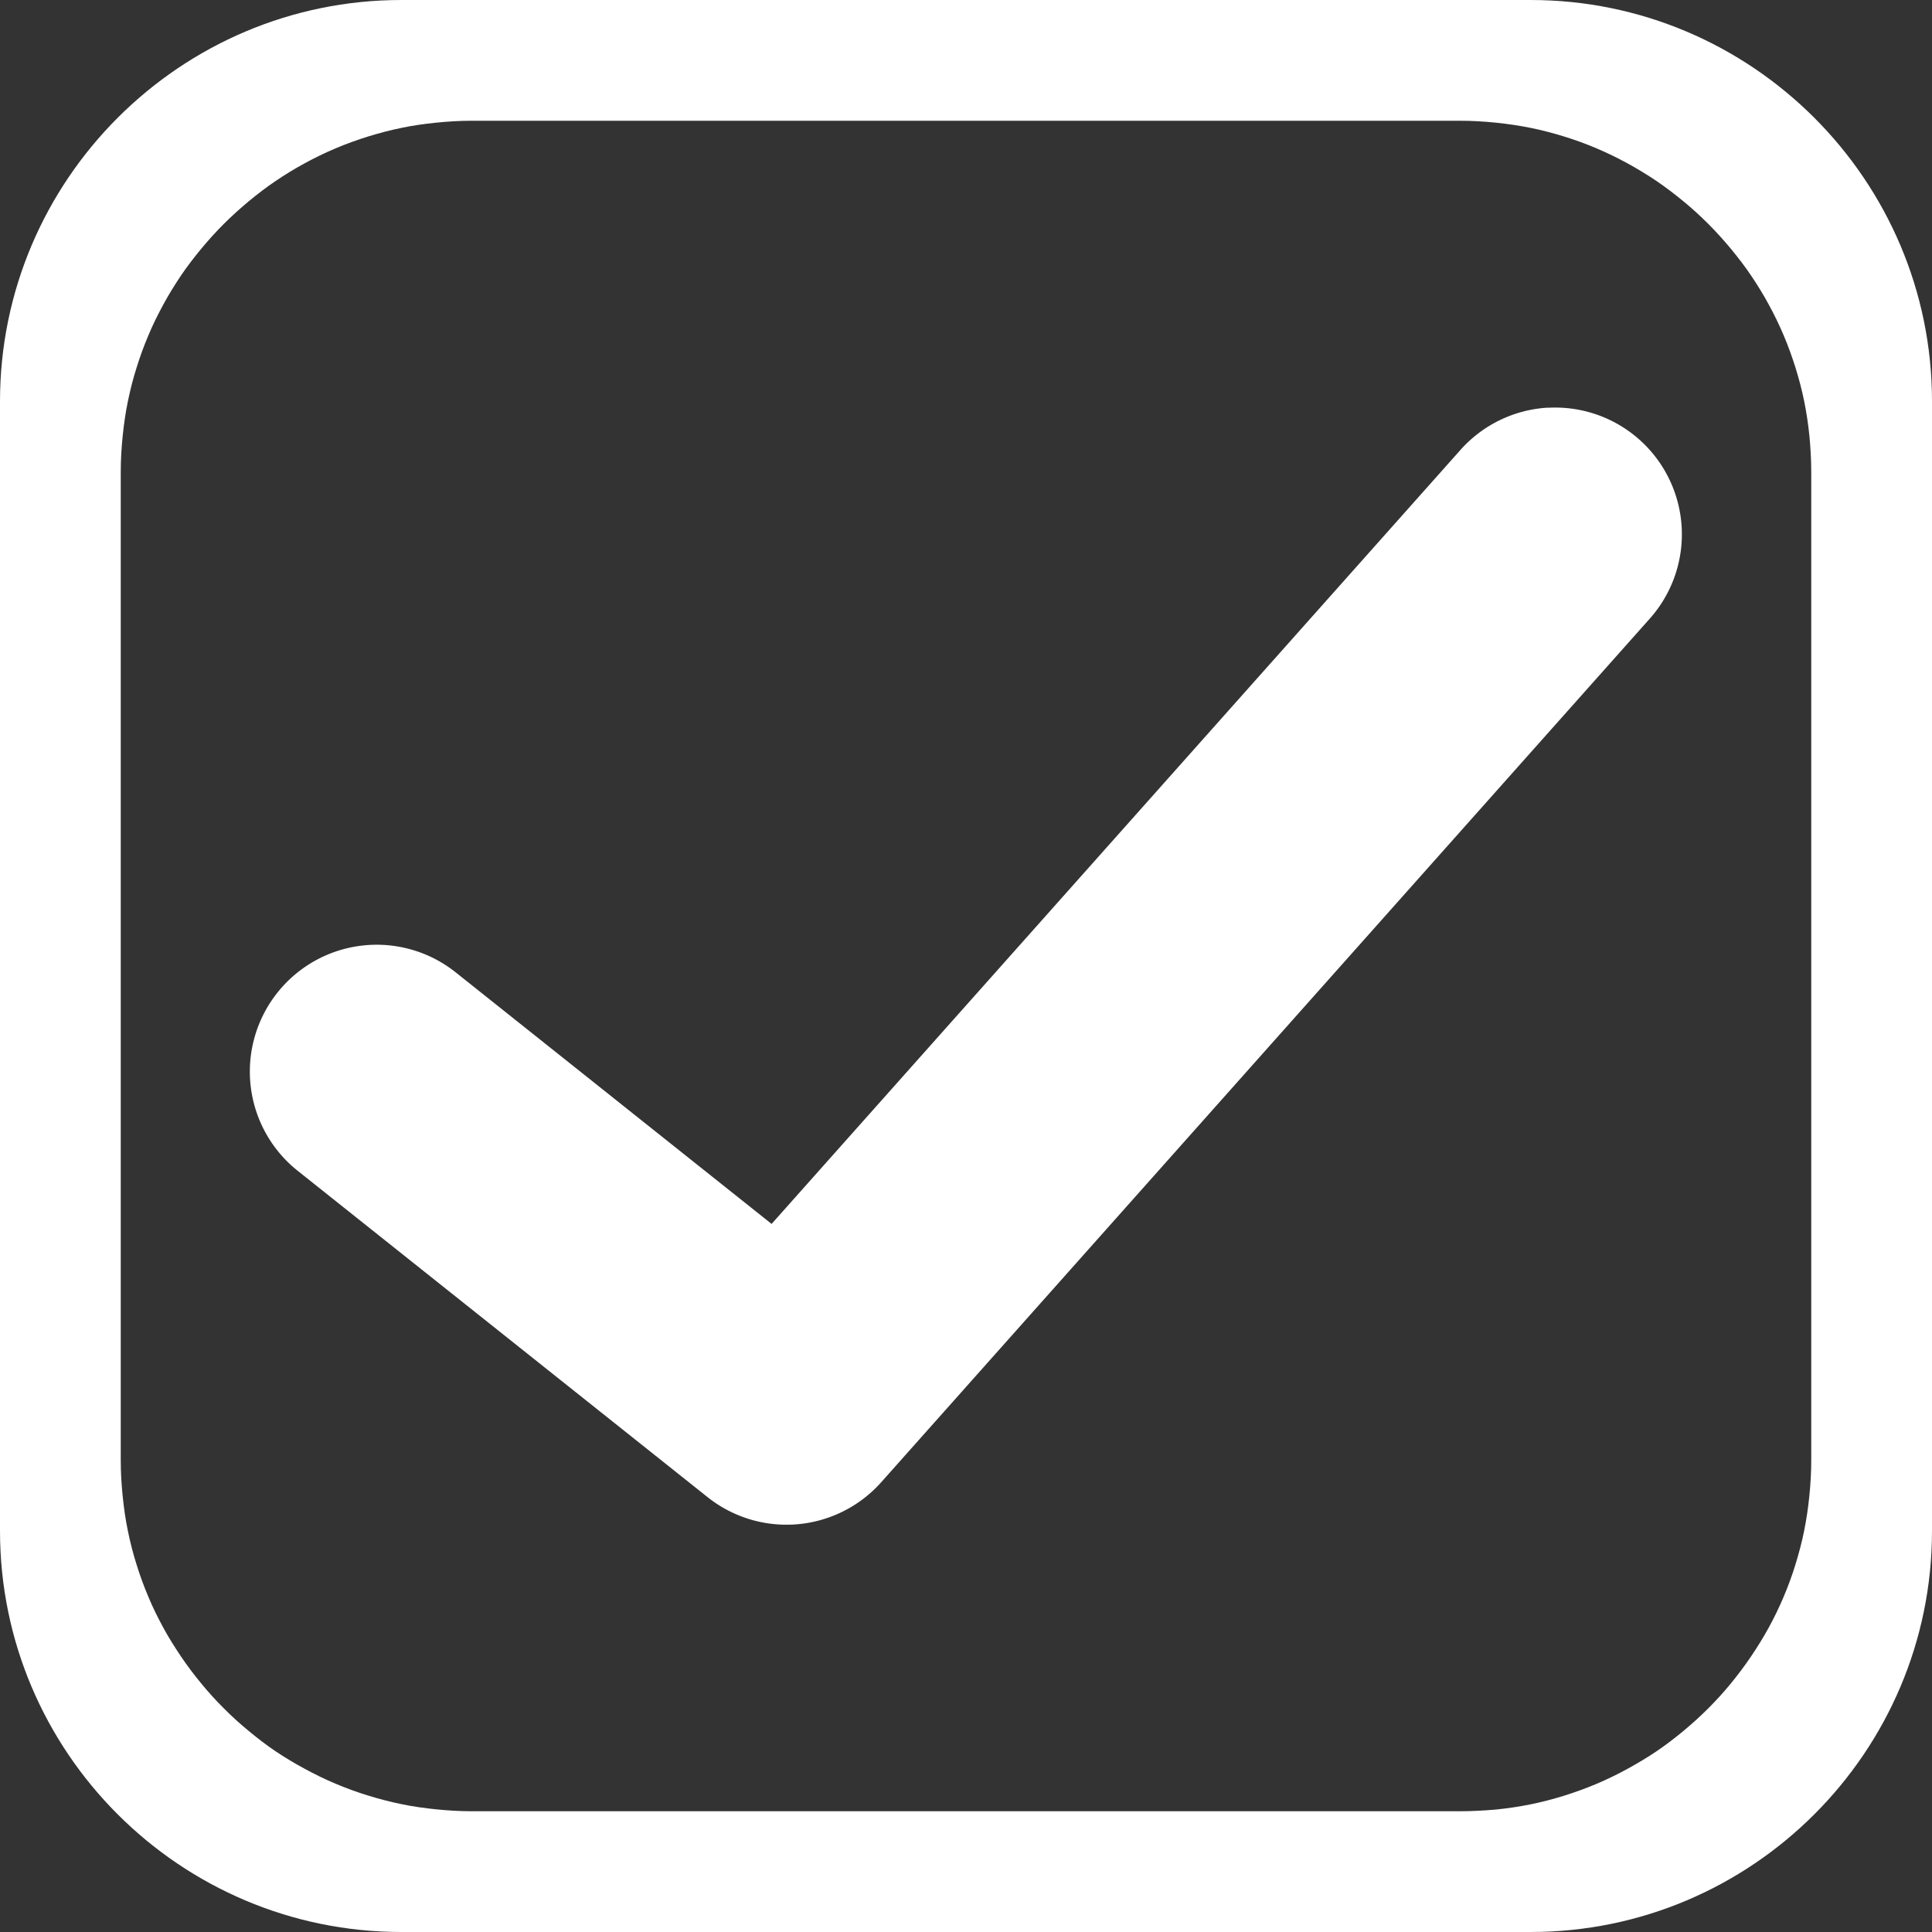 <?xml version="1.0" encoding="UTF-8" standalone="no"?>
<svg
   width="16"
   height="16"
   viewBox="0 0 16 16"
   id="svg2"
   version="1.1"
   inkscape:version="1.1.1 (3bf5ae0d25, 2021-09-20)"
   sodipodi:docname="checkbox.svg"
   xmlns:inkscape="http://www.inkscape.org/namespaces/inkscape"
   xmlns:sodipodi="http://sodipodi.sourceforge.net/DTD/sodipodi-0.dtd"
   xmlns="http://www.w3.org/2000/svg"
   xmlns:svg="http://www.w3.org/2000/svg"
   xmlns:rdf="http://www.w3.org/1999/02/22-rdf-syntax-ns#"
   xmlns:cc="http://creativecommons.org/ns#"
   xmlns:dc="http://purl.org/dc/elements/1.1/">
  <rect x="0" y="0" width="16" height="16" fill="#333333" stroke="none"/>
  <defs
     id="defs4" />
  <sodipodi:namedview
     id="base"
     pagecolor="#ffffff"
     bordercolor="#666666"
     borderopacity="1.0"
     inkscape:pageopacity="0.0"
     inkscape:pageshadow="2"
     inkscape:zoom="22.4"
     inkscape:cx="-15.089286"
     inkscape:cy="2.5"
     inkscape:document-units="px"
     inkscape:current-layer="layer1"
     showgrid="true"
     units="px"
     inkscape:snap-bbox="true"
     inkscape:bbox-paths="true"
     inkscape:bbox-nodes="true"
     inkscape:snap-global="false"
     inkscape:window-width="1920"
     inkscape:window-height="996"
     inkscape:window-x="0"
     inkscape:window-y="0"
     inkscape:window-maximized="1"
     inkscape:document-rotation="0"
     inkscape:pagecheckerboard="0">
    <inkscape:grid
       type="xygrid"
       id="grid3336" />
  </sodipodi:namedview>
  <g
     inkscape:label="Layer 1"
     inkscape:groupmode="layer"
     id="layer1"
     transform="translate(0,-1036.362)">
    <path
       id="path1334"
       style="color:#000000;opacity:1;fill:#ffffff;fill-opacity:1;fill-rule:evenodd;-inkscape-stroke:none"
       d="M 3.324,0 C 1.492,0 0,1.492 0,3.324 V 12.678 C 0,14.51 1.492,16 3.324,16 H 12.676 C 14.508,16 16,14.51 16,12.678 V 3.324 C 16,1.492 14.508,0 12.676,0 Z m 0.584,1 h 8.184 c 0.1,0 0.199,0.006 0.297,0.016 0.098,0.01 0.193,0.024 0.287,0.043 0.095,0.019 0.188,0.044 0.279,0.072 0.091,0.028 0.181,0.061 0.268,0.098 0.087,0.037 0.171,0.078 0.254,0.123 0.082,0.045 0.163,0.094 0.24,0.146 0.077,0.052 0.151,0.109 0.223,0.168 0.072,0.059 0.141,0.122 0.207,0.188 0.066,0.066 0.128,0.135 0.188,0.207 0.059,0.072 0.116,0.145 0.168,0.223 0.052,0.077 0.102,0.158 0.146,0.24 0.045,0.082 0.086,0.167 0.123,0.254 0.037,0.087 0.069,0.177 0.098,0.268 0.028,0.091 0.053,0.185 0.072,0.279 0.019,0.095 0.033,0.189 0.043,0.287 C 14.994,3.709 15,3.808 15,3.908 V 12.094 c 0,0.1 -0.006,0.199 -0.016,0.297 -0.01,0.098 -0.024,0.193 -0.043,0.287 -0.019,0.095 -0.044,0.188 -0.072,0.279 -0.028,0.091 -0.061,0.181 -0.098,0.268 -0.037,0.087 -0.078,0.172 -0.123,0.254 -0.045,0.082 -0.094,0.161 -0.146,0.238 -0.052,0.077 -0.109,0.153 -0.168,0.225 -0.059,0.072 -0.122,0.141 -0.188,0.207 -0.066,0.066 -0.135,0.128 -0.207,0.188 -0.072,0.059 -0.145,0.116 -0.223,0.168 -0.077,0.052 -0.158,0.1 -0.24,0.145 -0.082,0.045 -0.167,0.086 -0.254,0.123 -0.087,0.037 -0.177,0.069 -0.268,0.098 -0.091,0.028 -0.185,0.053 -0.279,0.072 -0.095,0.019 -0.189,0.033 -0.287,0.043 C 12.291,14.994 12.192,15 12.092,15 H 3.908 C 3.808,15 3.709,14.994 3.611,14.984 3.514,14.974 3.419,14.961 3.324,14.941 3.23,14.922 3.136,14.897 3.045,14.869 2.954,14.841 2.864,14.808 2.777,14.771 2.69,14.735 2.606,14.693 2.523,14.648 2.441,14.604 2.361,14.556 2.283,14.504 2.206,14.452 2.132,14.395 2.061,14.336 1.989,14.277 1.919,14.214 1.854,14.148 1.788,14.083 1.725,14.013 1.666,13.941 1.607,13.87 1.55,13.794 1.498,13.717 1.446,13.639 1.396,13.561 1.352,13.479 1.307,13.396 1.265,13.312 1.229,13.225 1.192,13.138 1.159,13.048 1.131,12.957 1.102,12.866 1.078,12.772 1.059,12.678 1.039,12.583 1.026,12.488 1.016,12.391 1.006,12.293 1,12.194 1,12.094 V 3.908 C 1,3.808 1.006,3.709 1.016,3.611 1.026,3.514 1.039,3.419 1.059,3.324 1.078,3.23 1.102,3.136 1.131,3.045 1.159,2.954 1.192,2.864 1.229,2.777 1.265,2.69 1.307,2.606 1.352,2.523 1.396,2.441 1.446,2.361 1.498,2.283 1.55,2.206 1.607,2.132 1.666,2.061 c 0.059,-0.072 0.122,-0.141 0.188,-0.207 0.066,-0.066 0.135,-0.128 0.207,-0.188 0.072,-0.059 0.145,-0.116 0.223,-0.168 0.077,-0.052 0.158,-0.102 0.24,-0.146 0.082,-0.045 0.167,-0.086 0.254,-0.123 0.087,-0.037 0.177,-0.069 0.268,-0.098 0.091,-0.028 0.185,-0.053 0.279,-0.072 C 3.419,1.039 3.514,1.026 3.611,1.016 3.709,1.006 3.808,1 3.908,1 Z"
       transform="translate(0,1036.362)" />
    <path
       style="color:#000000;fill:#ffffff;fill-rule:evenodd;stroke-linecap:round;stroke-linejoin:round;-inkscape-stroke:none"
       d="m 12.818,1039.738 a 1.05,1.05 0 0 0 -0.723,0.35 l -5.705,6.41 -2.617,-2.084 a 1.05,1.05 0 0 0 -1.475,0.168 1.05,1.05 0 0 0 0.166,1.475 l 3.395,2.703 a 1.05,1.05 0 0 0 1.439,-0.123 l 6.365,-7.152 a 1.05,1.05 0 0 0 -0.086,-1.482 1.05,1.05 0 0 0 -0.76,-0.264 z"
       id="path4148" />
  </g>
</svg>
